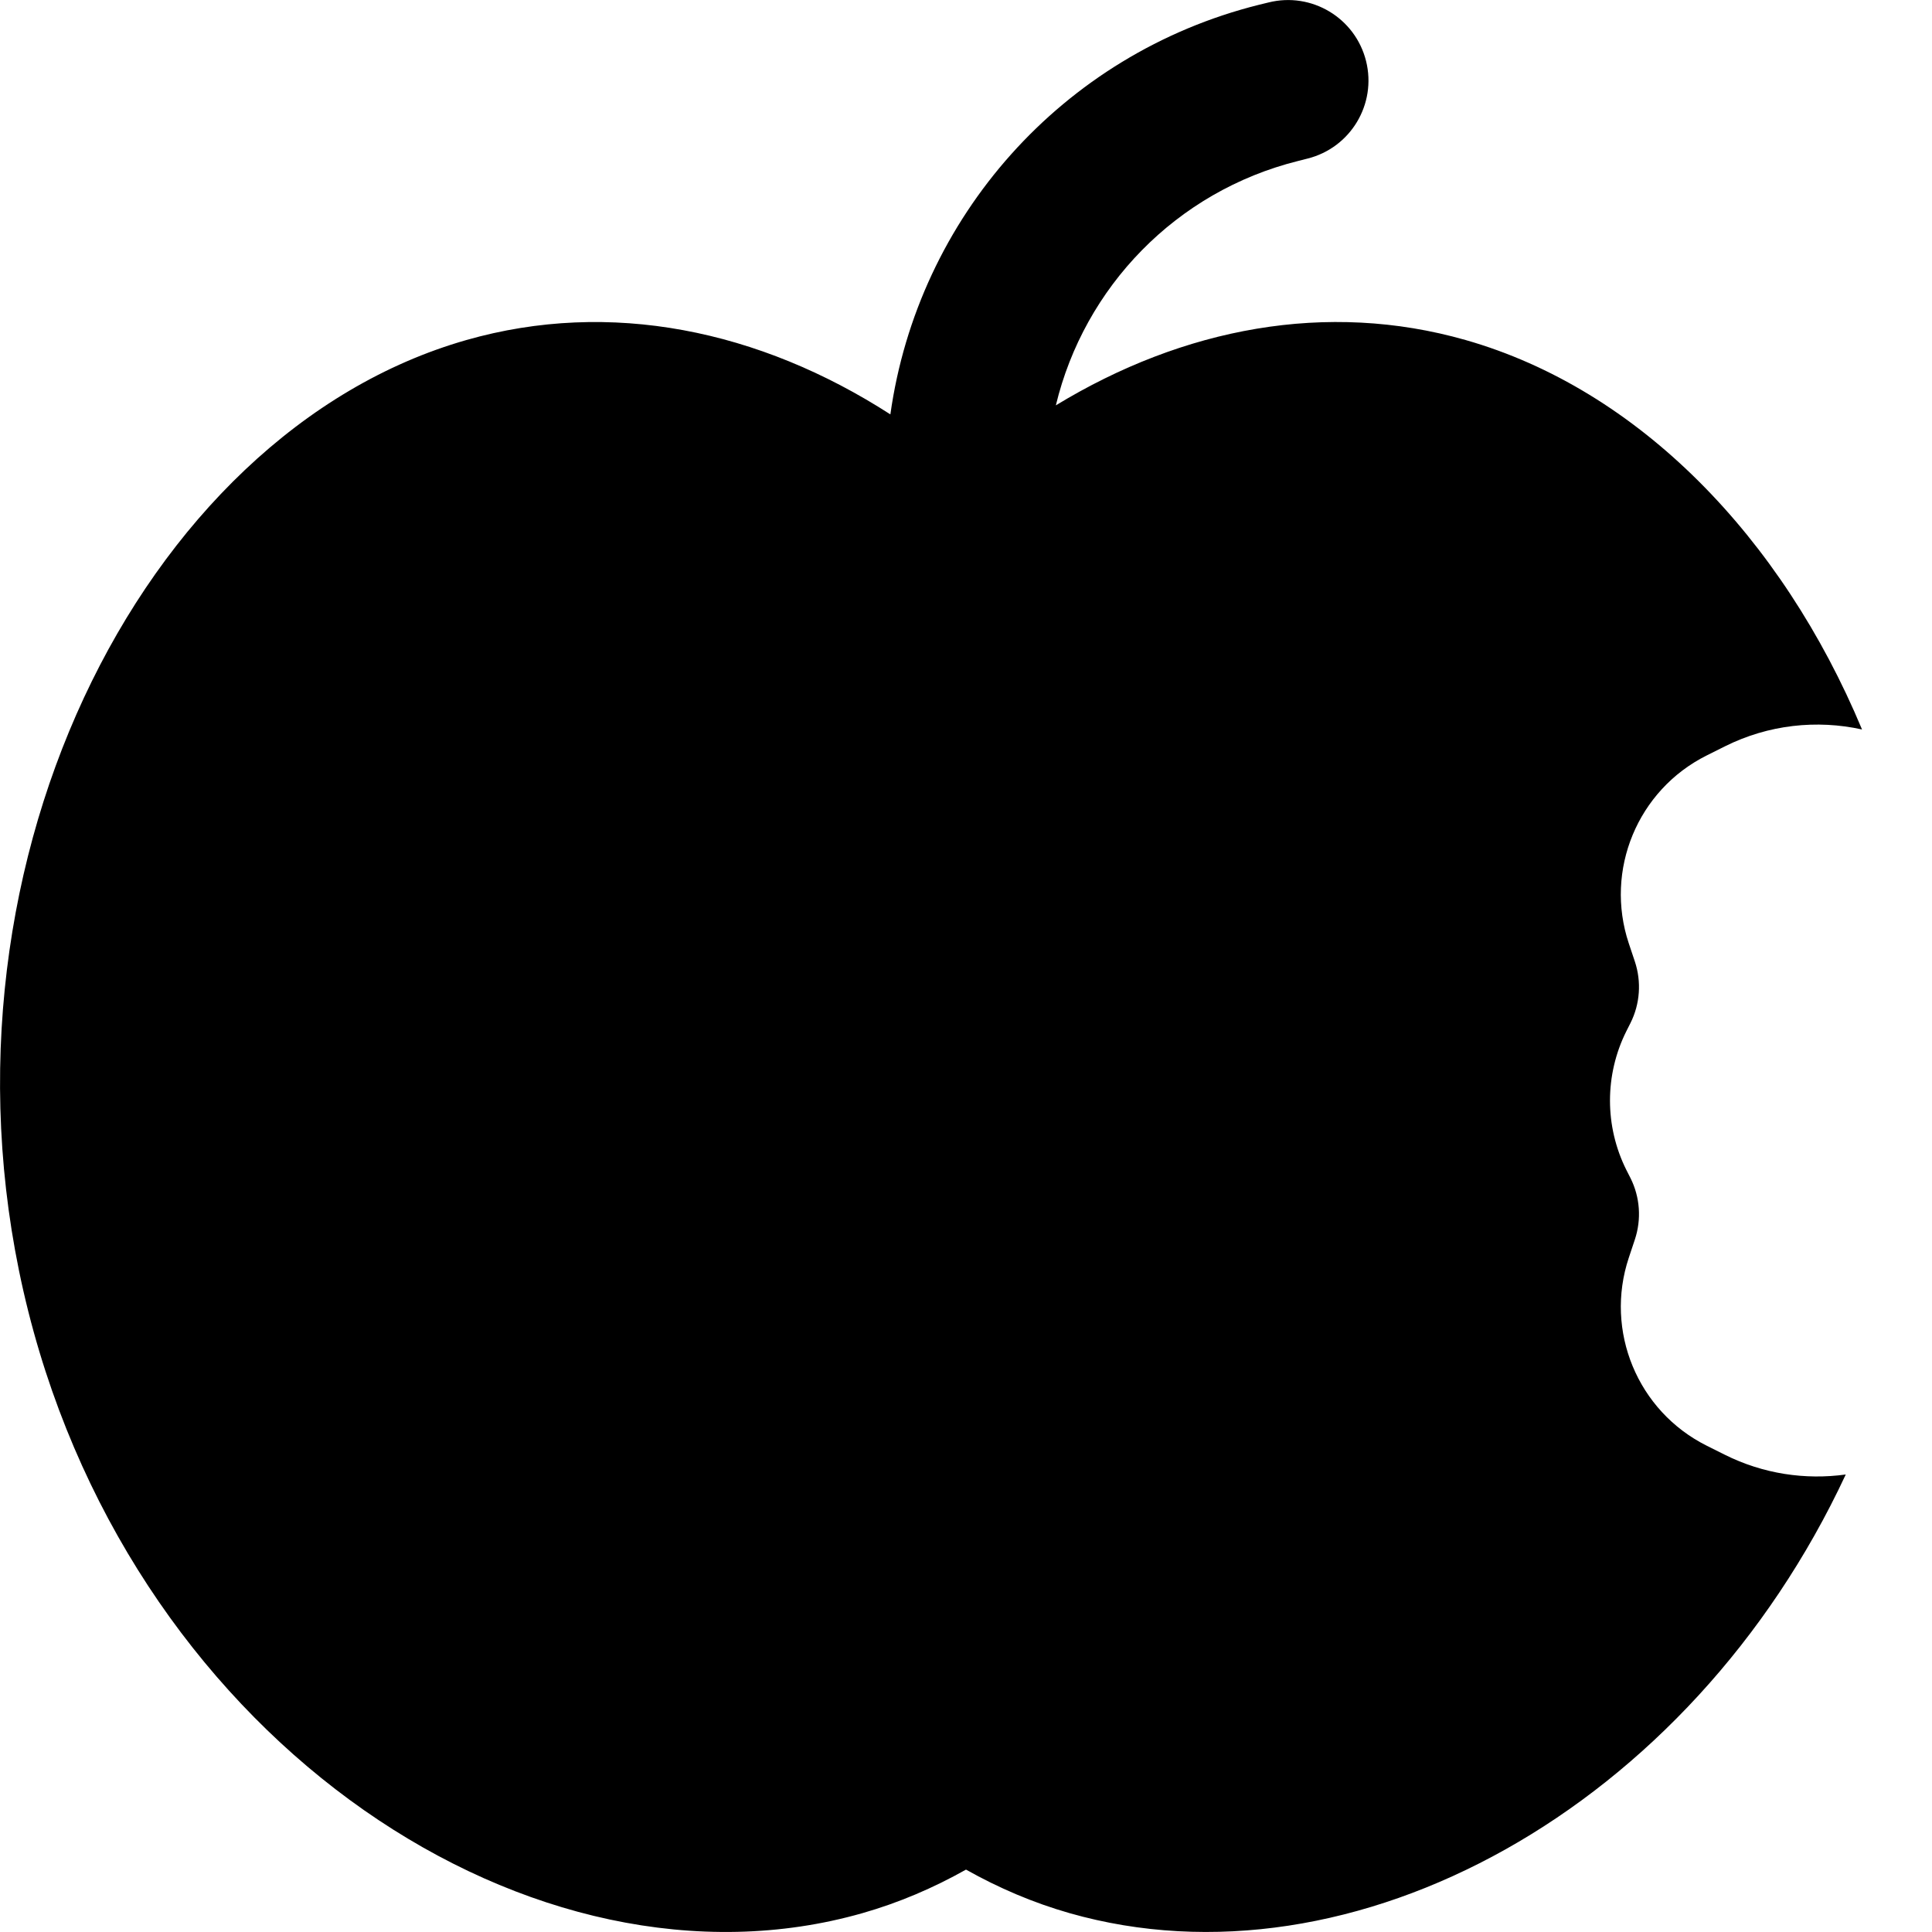 <svg width="256" height="256" viewBox="0 0 256 256" fill="none" xmlns="http://www.w3.org/2000/svg">
<path d="M168.083 0.326C173.798 -1.101 179.582 2.372 181.01 8.086C182.436 13.8 178.963 19.585 173.25 21.013L171.979 21.336C155.825 25.375 143.67 38.062 139.906 53.711C156.814 43.423 175.823 39.814 194.198 45.055C217.101 51.588 236.081 71.153 246.729 96.659C240.749 95.34 234.334 96.008 228.552 98.899L226.135 100.107C216.987 104.685 212.59 115.297 215.823 125.003L216.625 127.399C217.519 130.082 217.316 133.015 216.052 135.545L215.5 136.638C212.61 142.424 212.609 149.238 215.5 155.024L216.052 156.107C217.317 158.637 217.519 161.57 216.625 164.253L215.823 166.659C212.591 176.364 216.988 186.978 226.135 191.555L228.552 192.763C233.645 195.31 239.229 196.117 244.573 195.378C223.928 239.646 179.256 264.205 141.729 253.503C136.891 252.123 132.315 250.16 128 247.732C123.686 250.16 119.109 252.123 114.271 253.503C71.012 265.839 18.24 231.333 3.75 173.774C-10.739 116.213 18.543 57.395 61.802 45.055C80.866 39.618 100.606 43.719 117.979 54.909C121.626 28.867 140.714 7.162 166.802 0.638L168.083 0.326Z" fill="black"/>
</svg>
